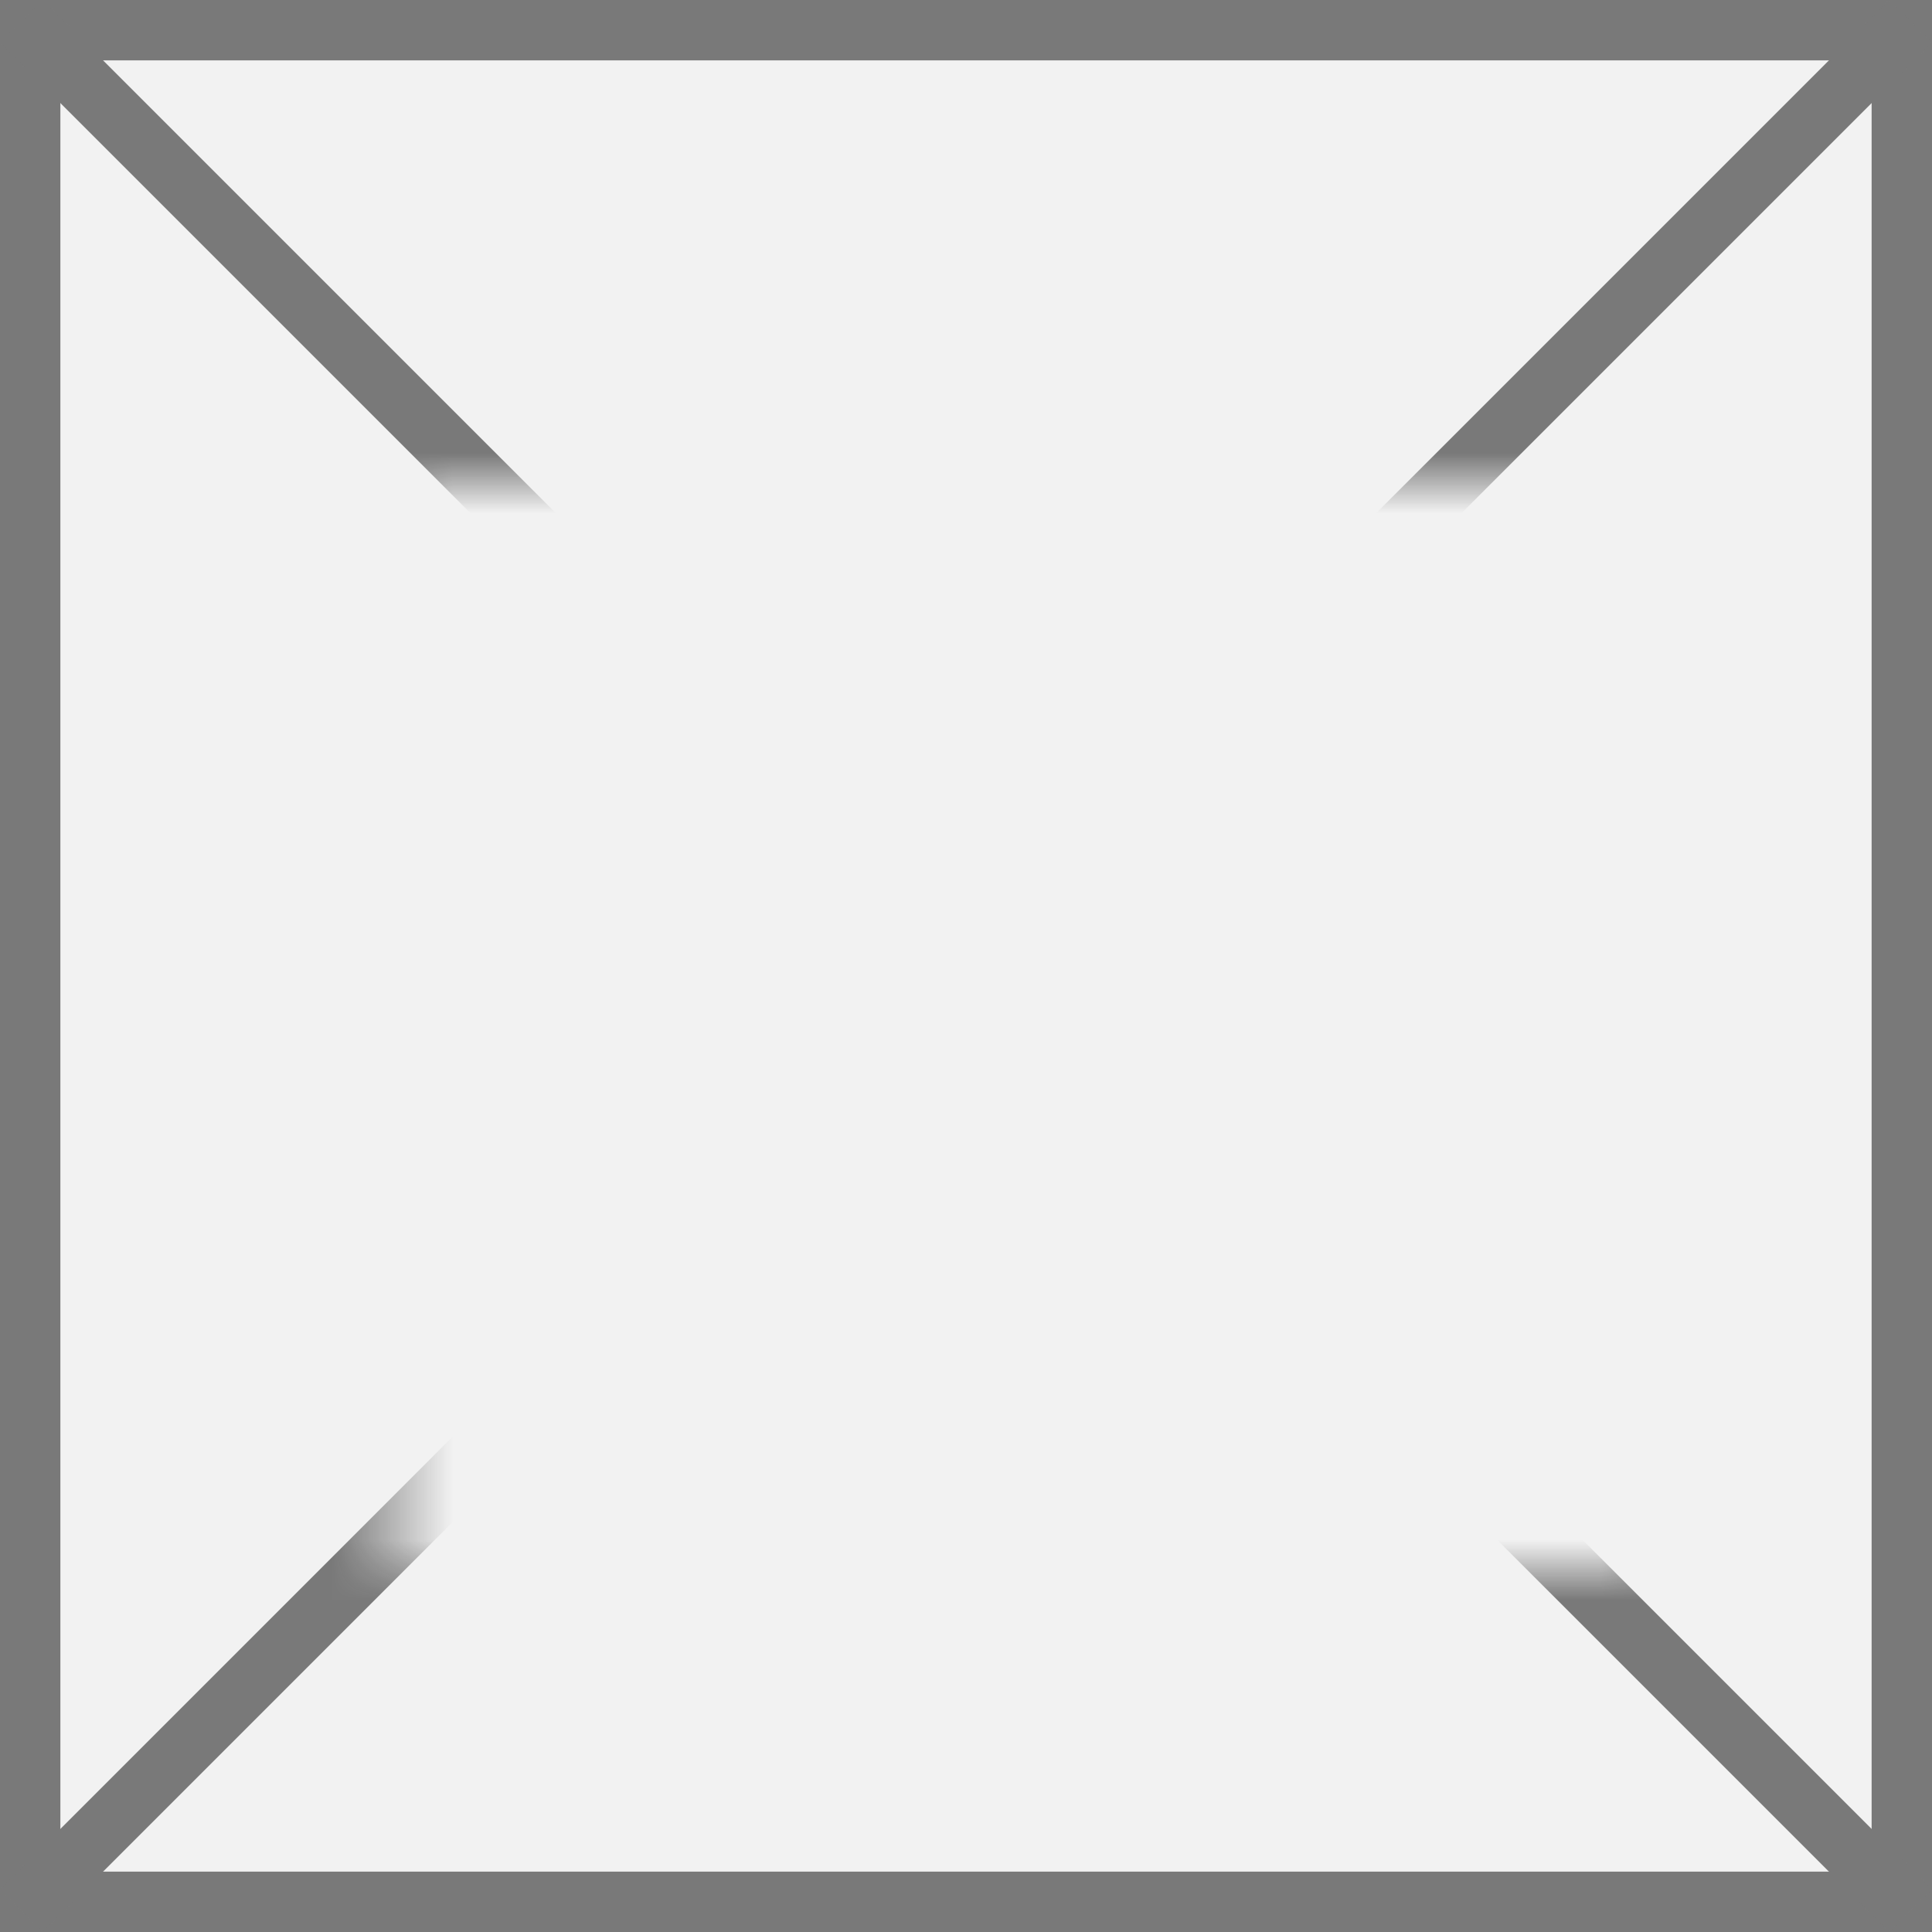 ﻿<?xml version="1.0" encoding="utf-8"?>
<svg version="1.1" xmlns:xlink="http://www.w3.org/1999/xlink" width="32px" height="32px" xmlns="http://www.w3.org/2000/svg">
  <rect width="100%" height="100%" fill="#333333" stroke="none"/>
  <defs>
    <mask fill="white" id="clip91">
      <path d="M 609.5 427  L 630.5 427  L 630.5 445  L 609.5 445  Z M 603 419  L 635 419  L 635 451  L 603 451  Z " fill-rule="evenodd" />
    </mask>
  </defs>
  <g transform="matrix(1 0 0 1 -603 -419 )">
    <path d="M 603.5 419.5  L 634.5 419.5  L 634.5 450.5  L 603.5 450.5  L 603.5 419.5  Z " fill-rule="nonzero" fill="#f2f2f2" stroke="none" />
    <path d="M 603.5 419.5  L 634.5 419.5  L 634.5 450.5  L 603.5 450.5  L 603.5 419.5  Z " stroke-width="1" stroke="#797979" fill="none" />
    <path d="M 603.354 419.354  L 634.646 450.646  M 634.646 419.354  L 603.354 450.646  " stroke-width="1" stroke="#797979" fill="none" mask="url(#clip91)" />
  </g>
</svg>